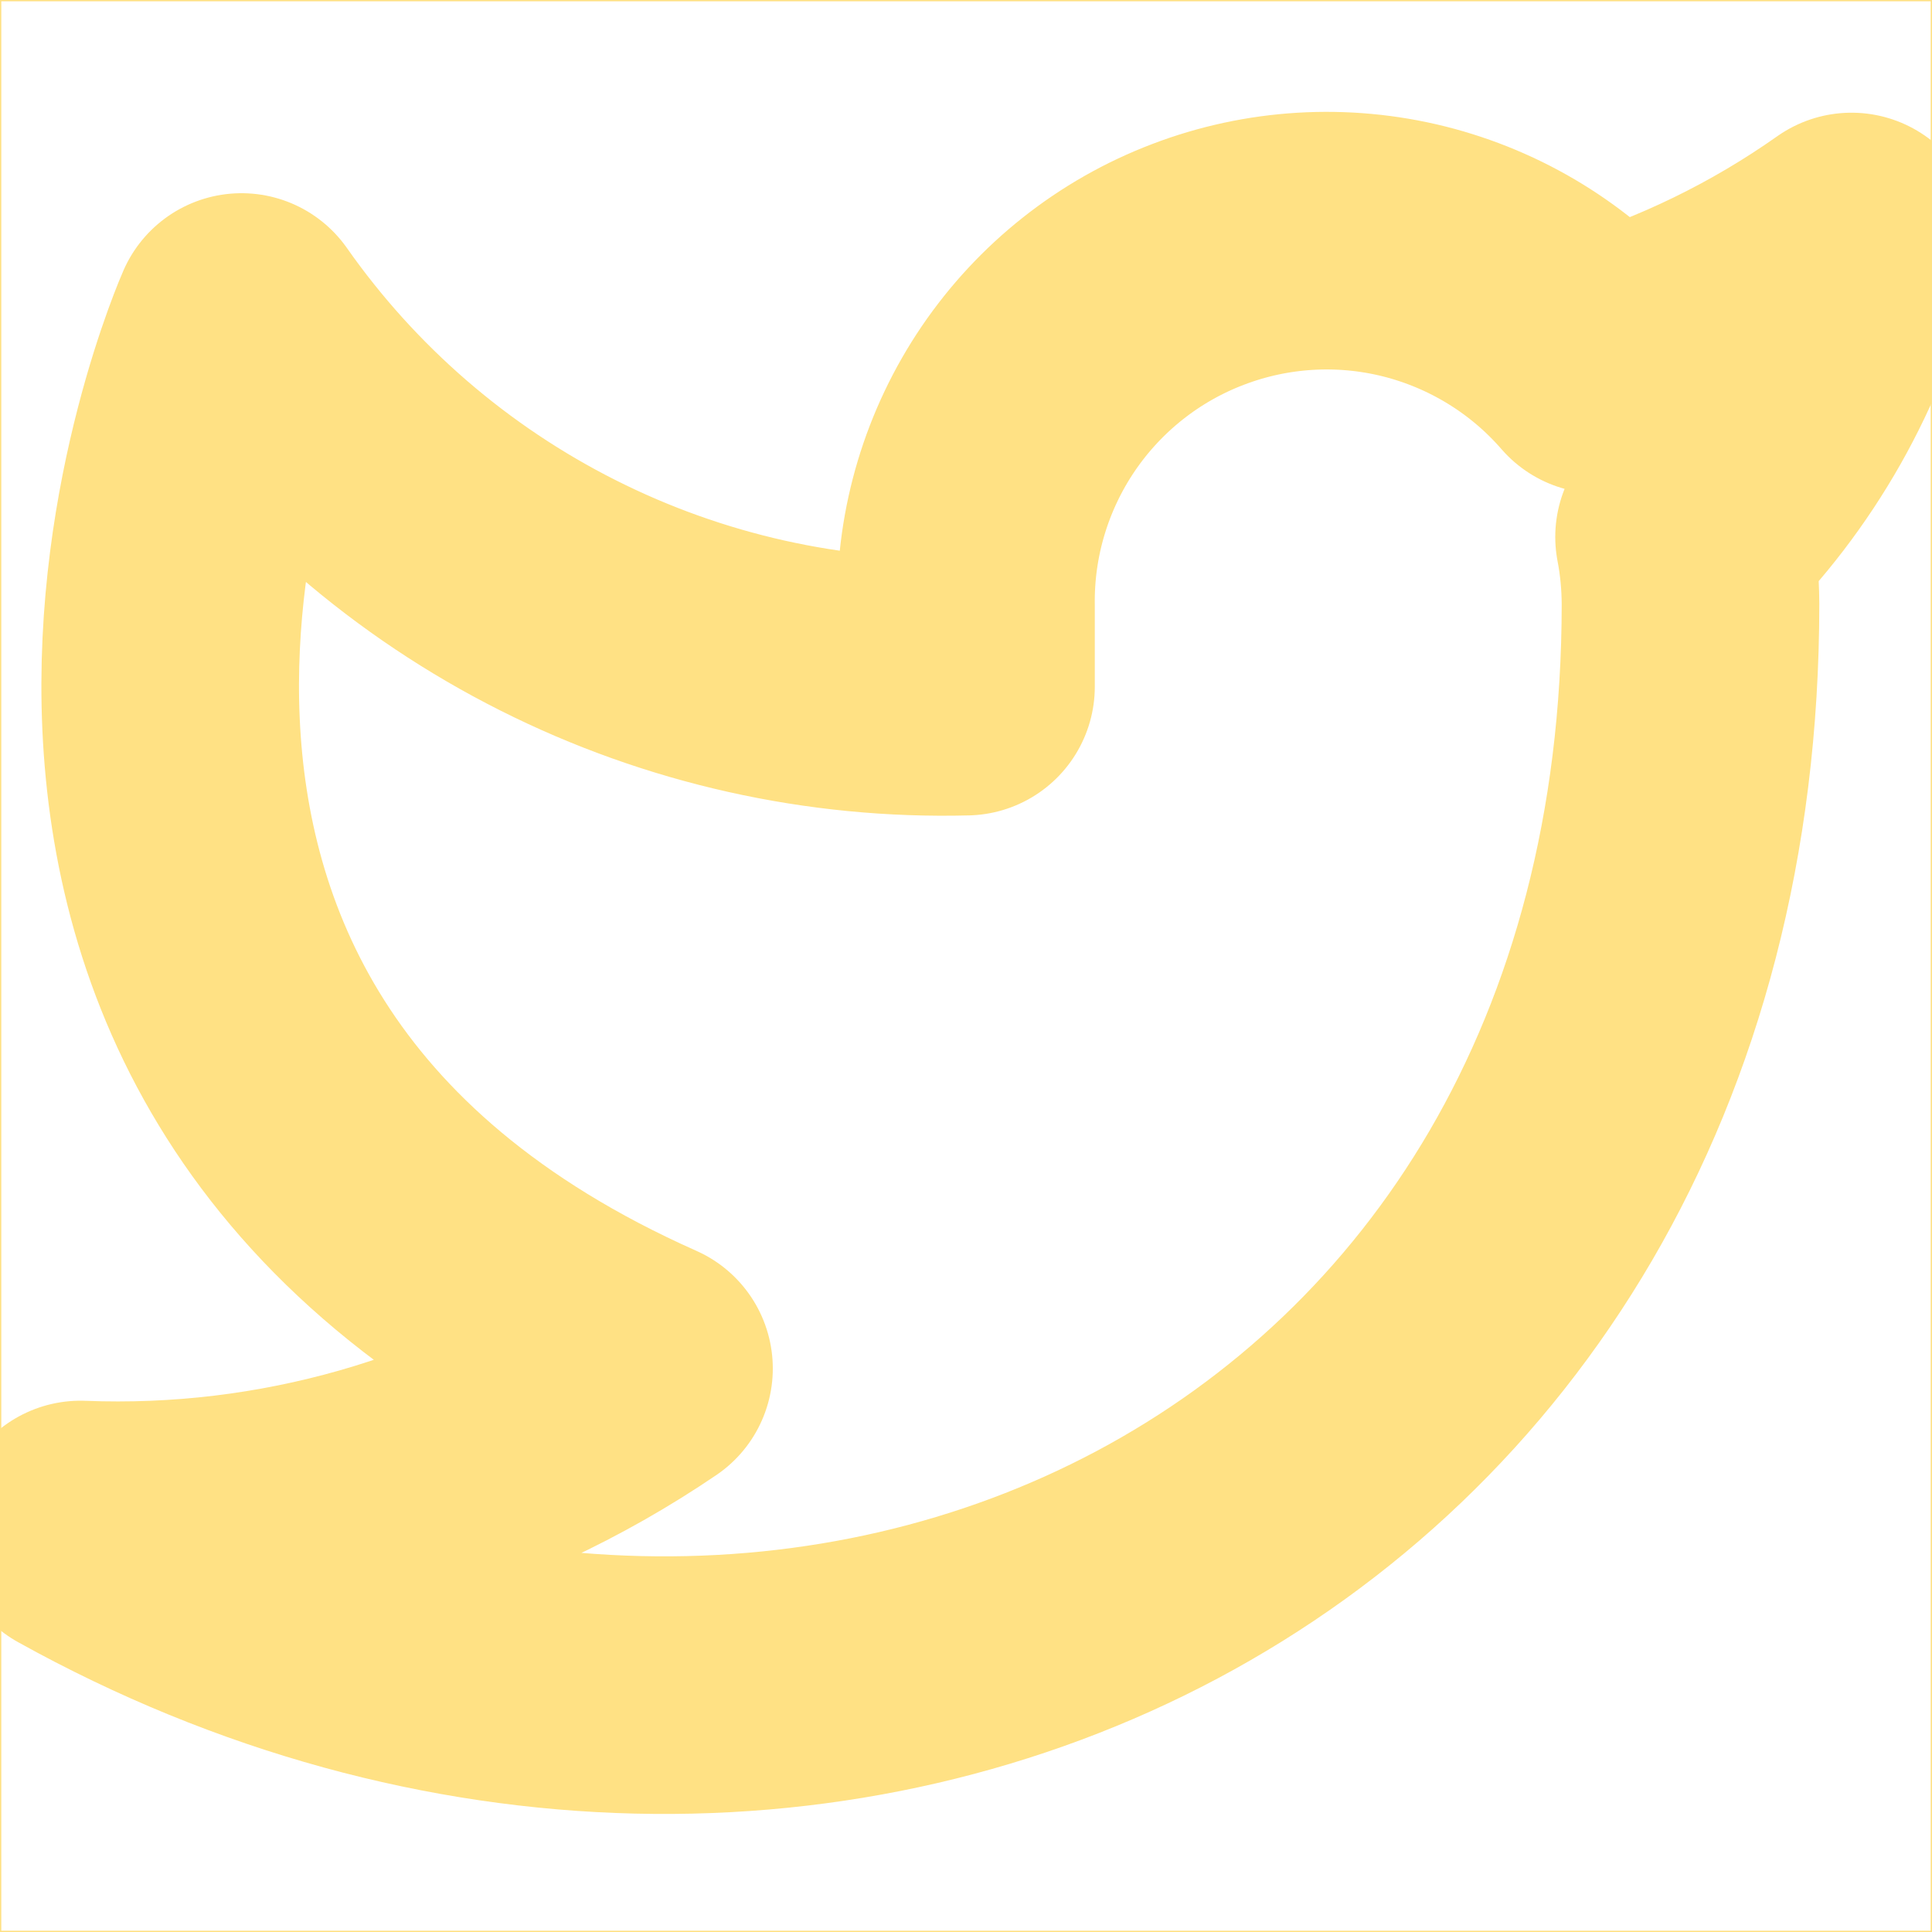 <svg width="15" height="15" viewBox="0 0 15 15" fill="none" xmlns="http://www.w3.org/2000/svg">
<g clip-path="url(#clip0_88_251)">
<path d="M14.375 1.875C13.777 2.297 13.114 2.62 12.412 2.831C12.036 2.398 11.536 2.092 10.979 1.952C10.423 1.813 9.837 1.848 9.301 2.053C8.765 2.257 8.305 2.622 7.983 3.096C7.661 3.571 7.492 4.133 7.5 4.706V5.331C6.402 5.36 5.313 5.116 4.332 4.622C3.35 4.128 2.506 3.399 1.875 2.5C1.875 2.5 -0.625 8.125 5 10.625C3.713 11.499 2.179 11.937 0.625 11.875C6.25 15 13.125 11.875 13.125 4.688C13.124 4.513 13.108 4.34 13.075 4.169C13.713 3.54 14.163 2.745 14.375 1.875Z" stroke="#FFE184" stroke-width="2" stroke-linecap="round" stroke-linejoin="round"/>
</g>
<rect x="0.005" y="0.005" width="14.99" height="14.99" stroke="#FFE184" stroke-width="0.01"/>
<defs>
<clipPath id="clip0_88_251">
<rect width="15" height="15" fill="white"/>
</clipPath>
</defs>
</svg>
